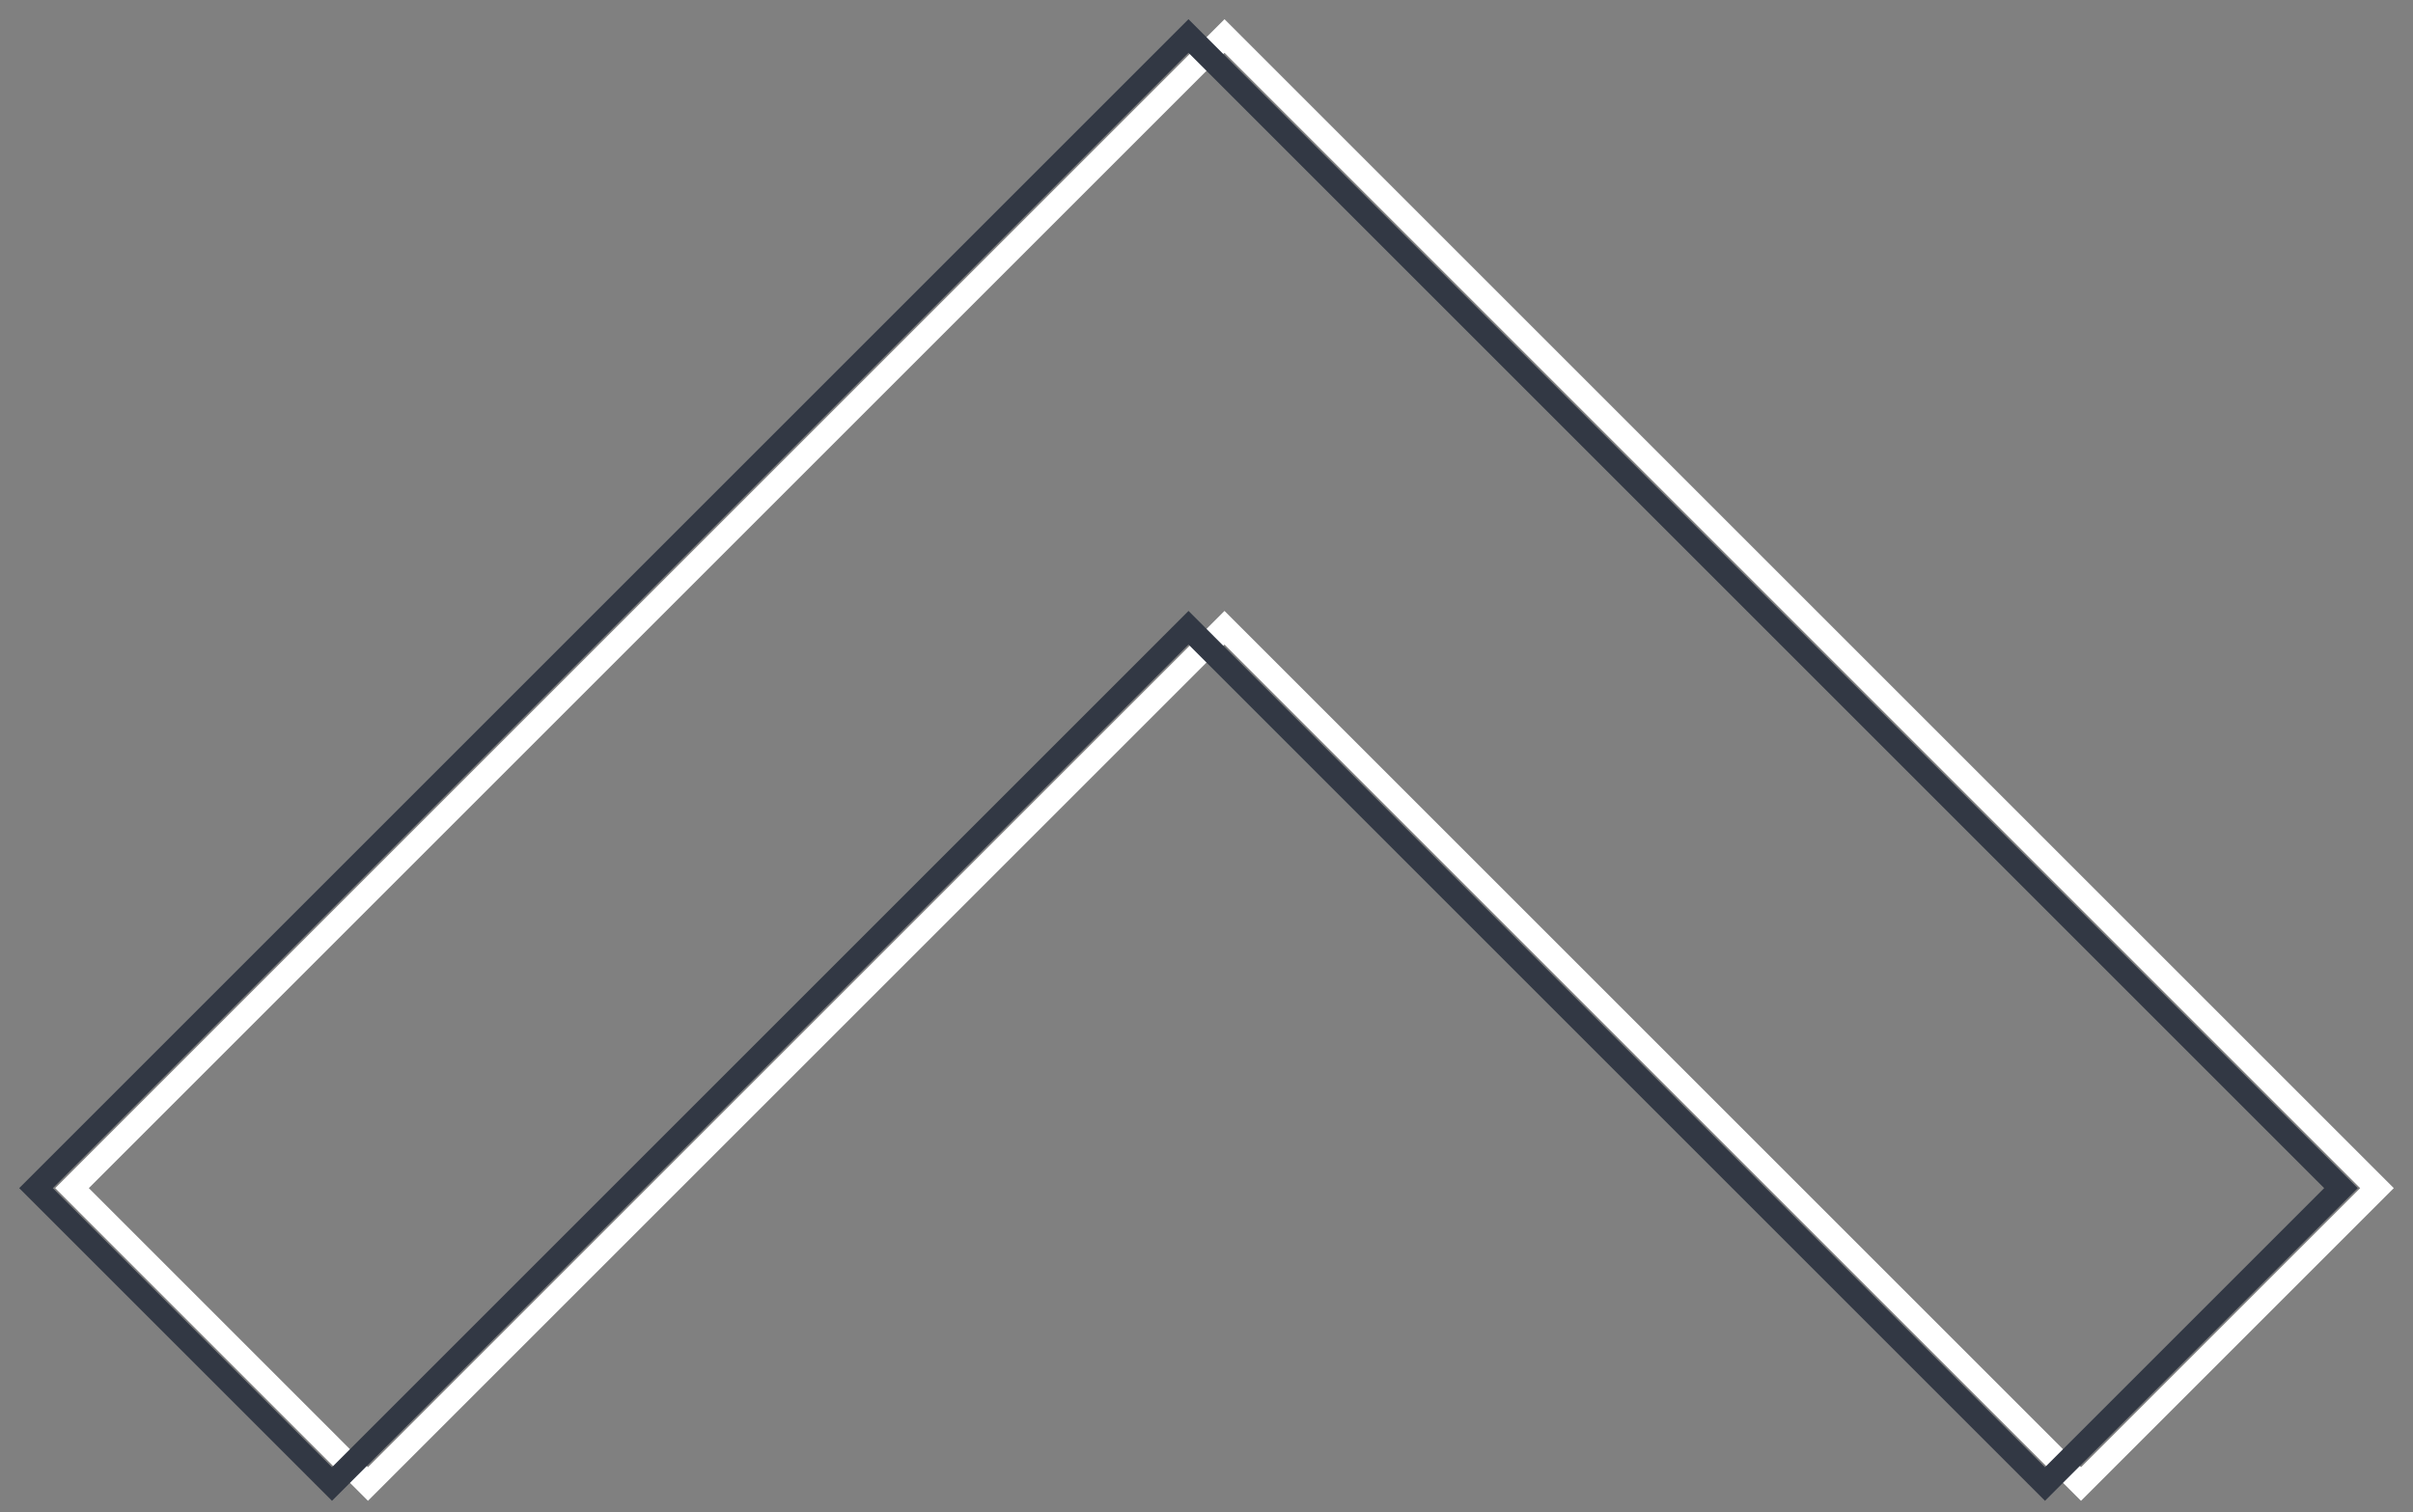 <svg width="67" height="42" viewBox="0 0 67 42" fill="none" xmlns="http://www.w3.org/2000/svg" transform="rotate(180deg)">
<rect x="0" y="0" width="67" height="42" fill="#808080" stroke="none"/>
<path fill-rule="evenodd" clip-rule="evenodd" d="M66 33L57.782 41.218L34 17.435L10.217 41.218L2 33L34 1L66 33Z" stroke="white" stroke-width="0.66"/>
<path fill-rule="evenodd" clip-rule="evenodd" d="M65 33L56.782 41.218L33 17.435L9.218 41.218L1 33L33 1L65 33Z" stroke="#323844" stroke-width="0.66"/>
</svg>

